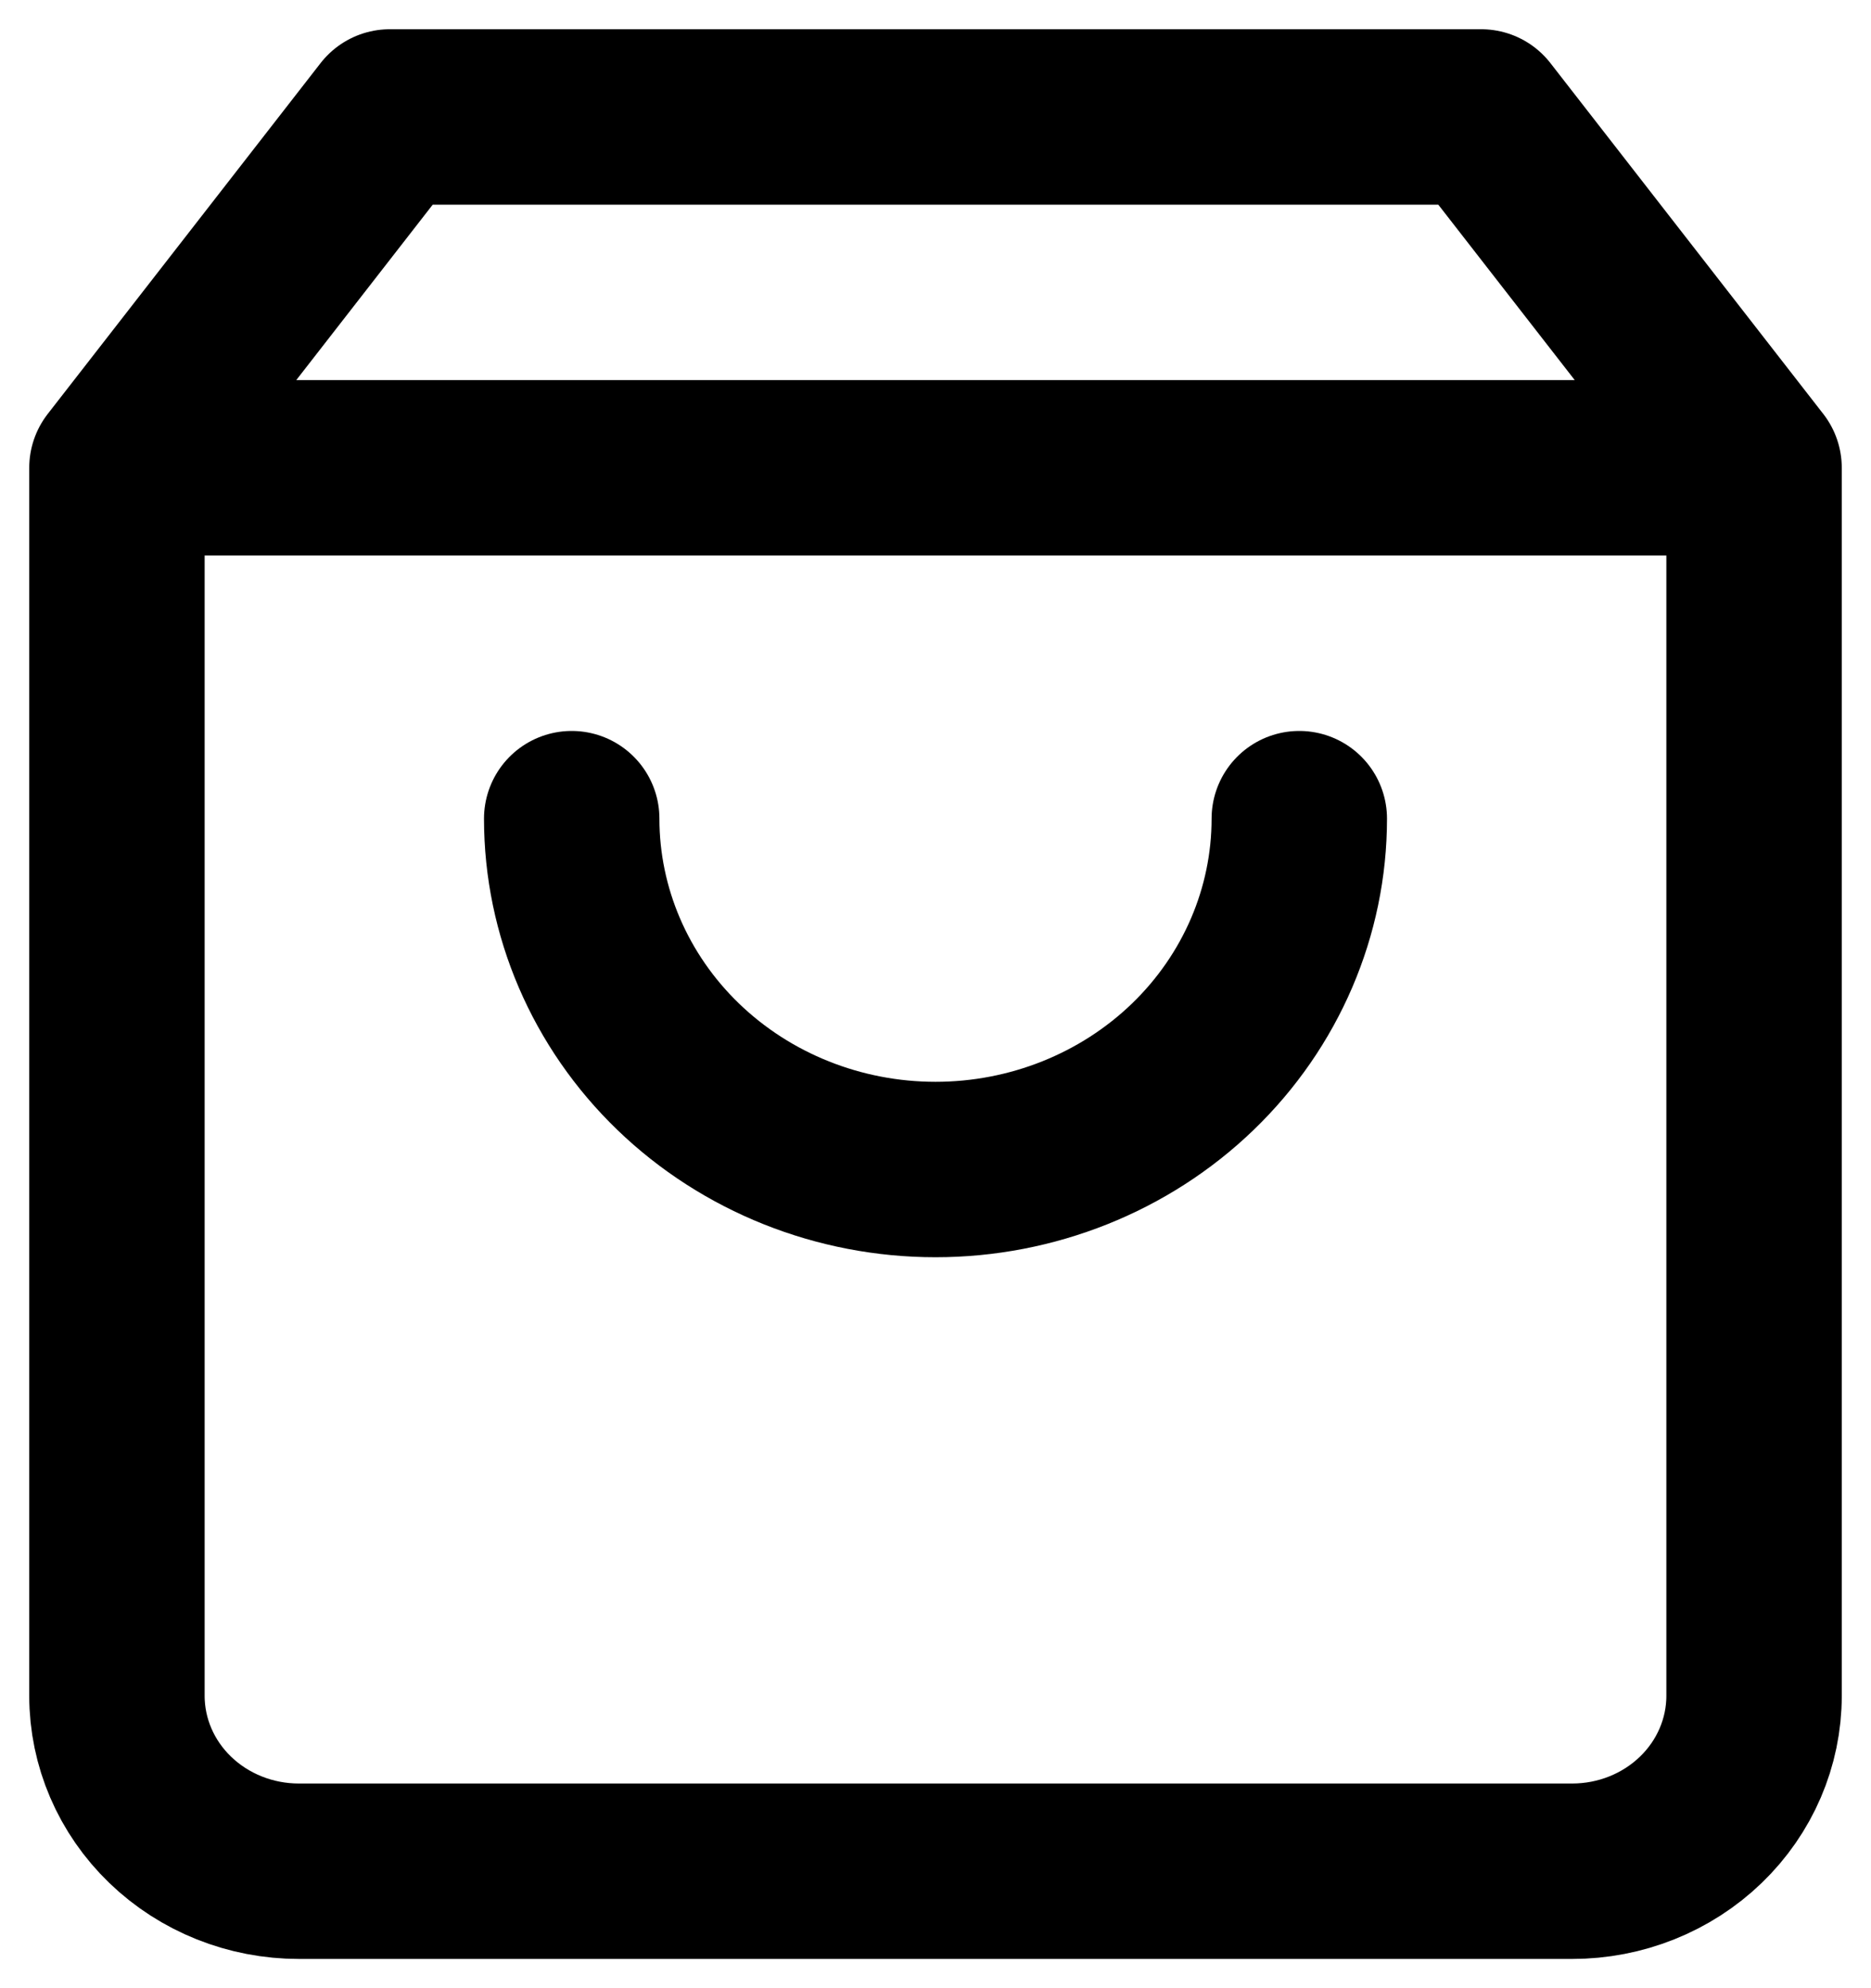 <svg width="32" height="34" viewBox="0 0 32 34" fill="none" xmlns="http://www.w3.org/2000/svg">
<path d="M2 8L6.667 2H25.333L30 8M2 8V29C2 29.796 2.328 30.559 2.911 31.121C3.495 31.684 4.286 32 5.111 32H26.889C27.714 32 28.505 31.684 29.089 31.121C29.672 30.559 30 29.796 30 29V8M2 8H30M22.222 14C22.222 15.591 21.567 17.117 20.4 18.243C19.233 19.368 17.65 20 16 20C14.35 20 12.767 19.368 11.6 18.243C10.433 17.117 9.778 15.591 9.778 14" stroke="black" stroke-width="3" stroke-linecap="round" stroke-linejoin="round"/>
</svg>
